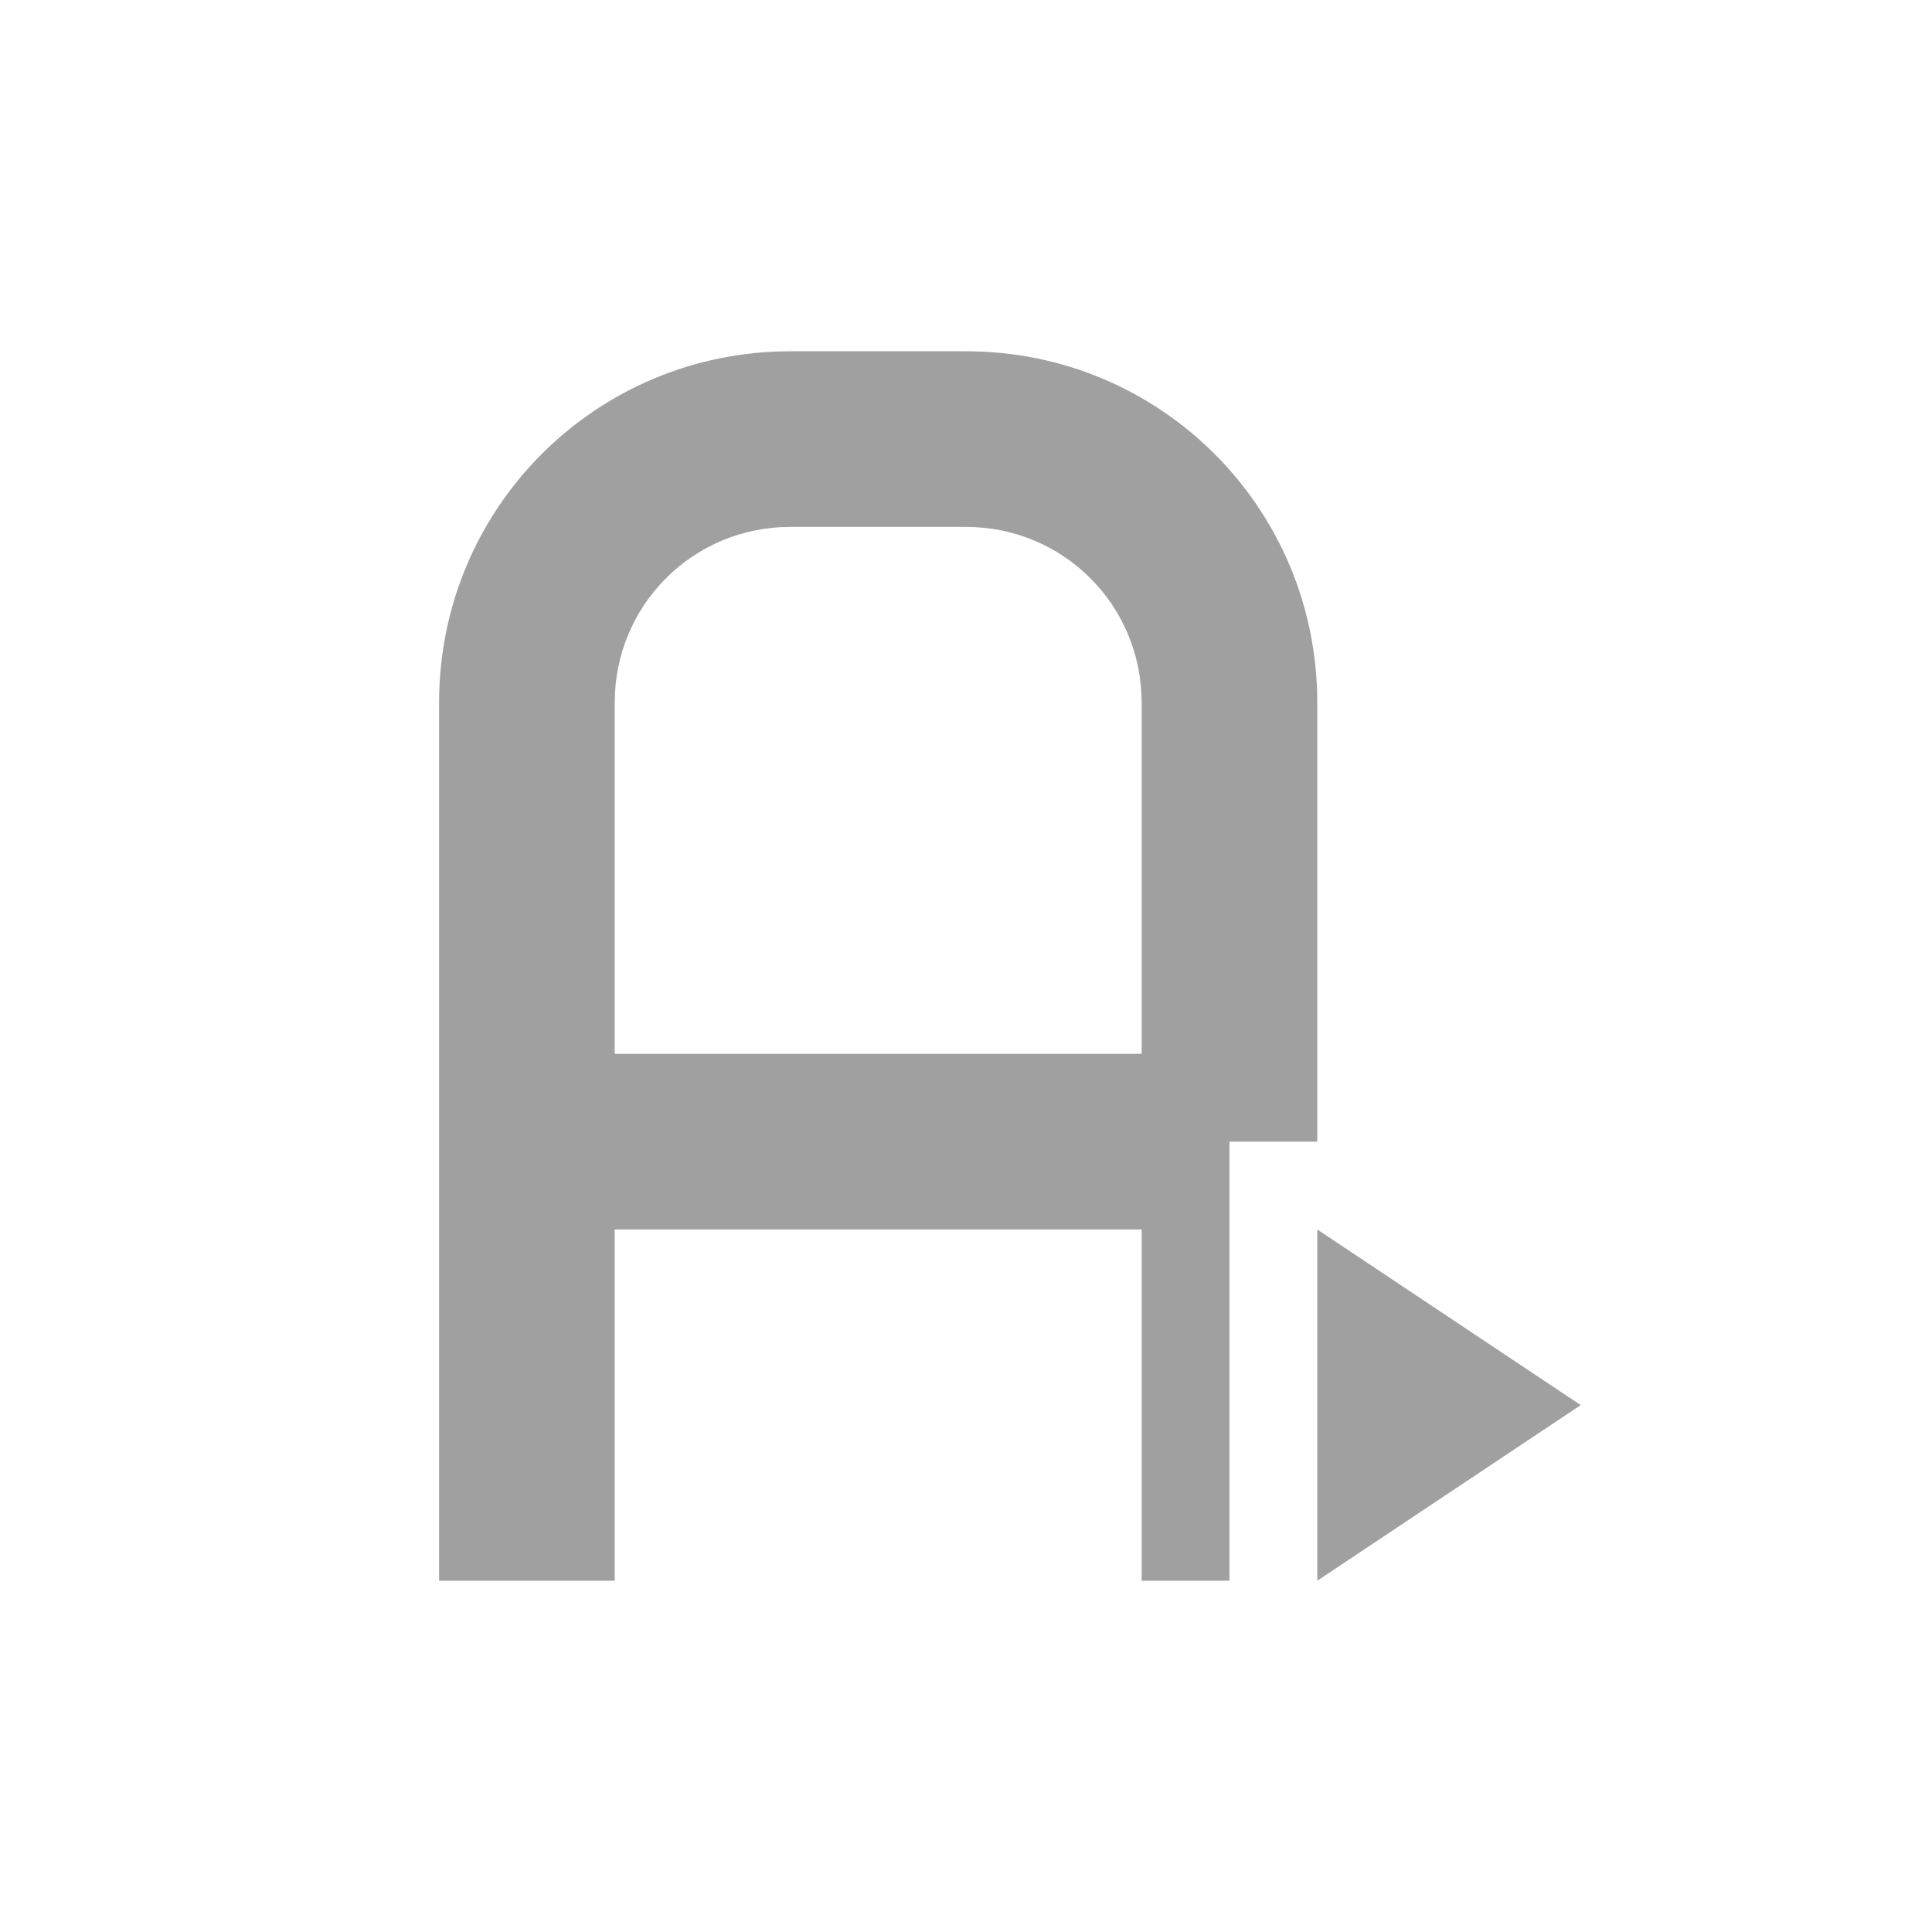 
<svg xmlns="http://www.w3.org/2000/svg" xmlns:xlink="http://www.w3.org/1999/xlink" width="22px" height="22px" viewBox="0 0 22 22" version="1.1">
<g id="surface1">
<defs>
  <style id="current-color-scheme" type="text/css">
   .ColorScheme-Text { color:#424242; } .ColorScheme-Highlight { color:#eeeeee; }
  </style>
 </defs>
<path style="fill:currentColor;fill-opacity:0.5" class="ColorScheme-Text" d="M 9 4 C 6.785 4 5 5.785 5 8 L 5 18 L 7 18 L 7 14 L 13 14 L 13 18 L 14 18 L 14 13 L 15 13 L 15 8 C 15 5.785 13.215 4 11 4 Z M 9 6 L 11 6 C 12.109 6 13 6.891 13 8 L 13 12 L 7 12 L 7 8 C 7 6.891 7.891 6 9 6 Z M 15 14 L 15 18 L 18 16 Z M 15 14 "/>
</g>
</svg>
